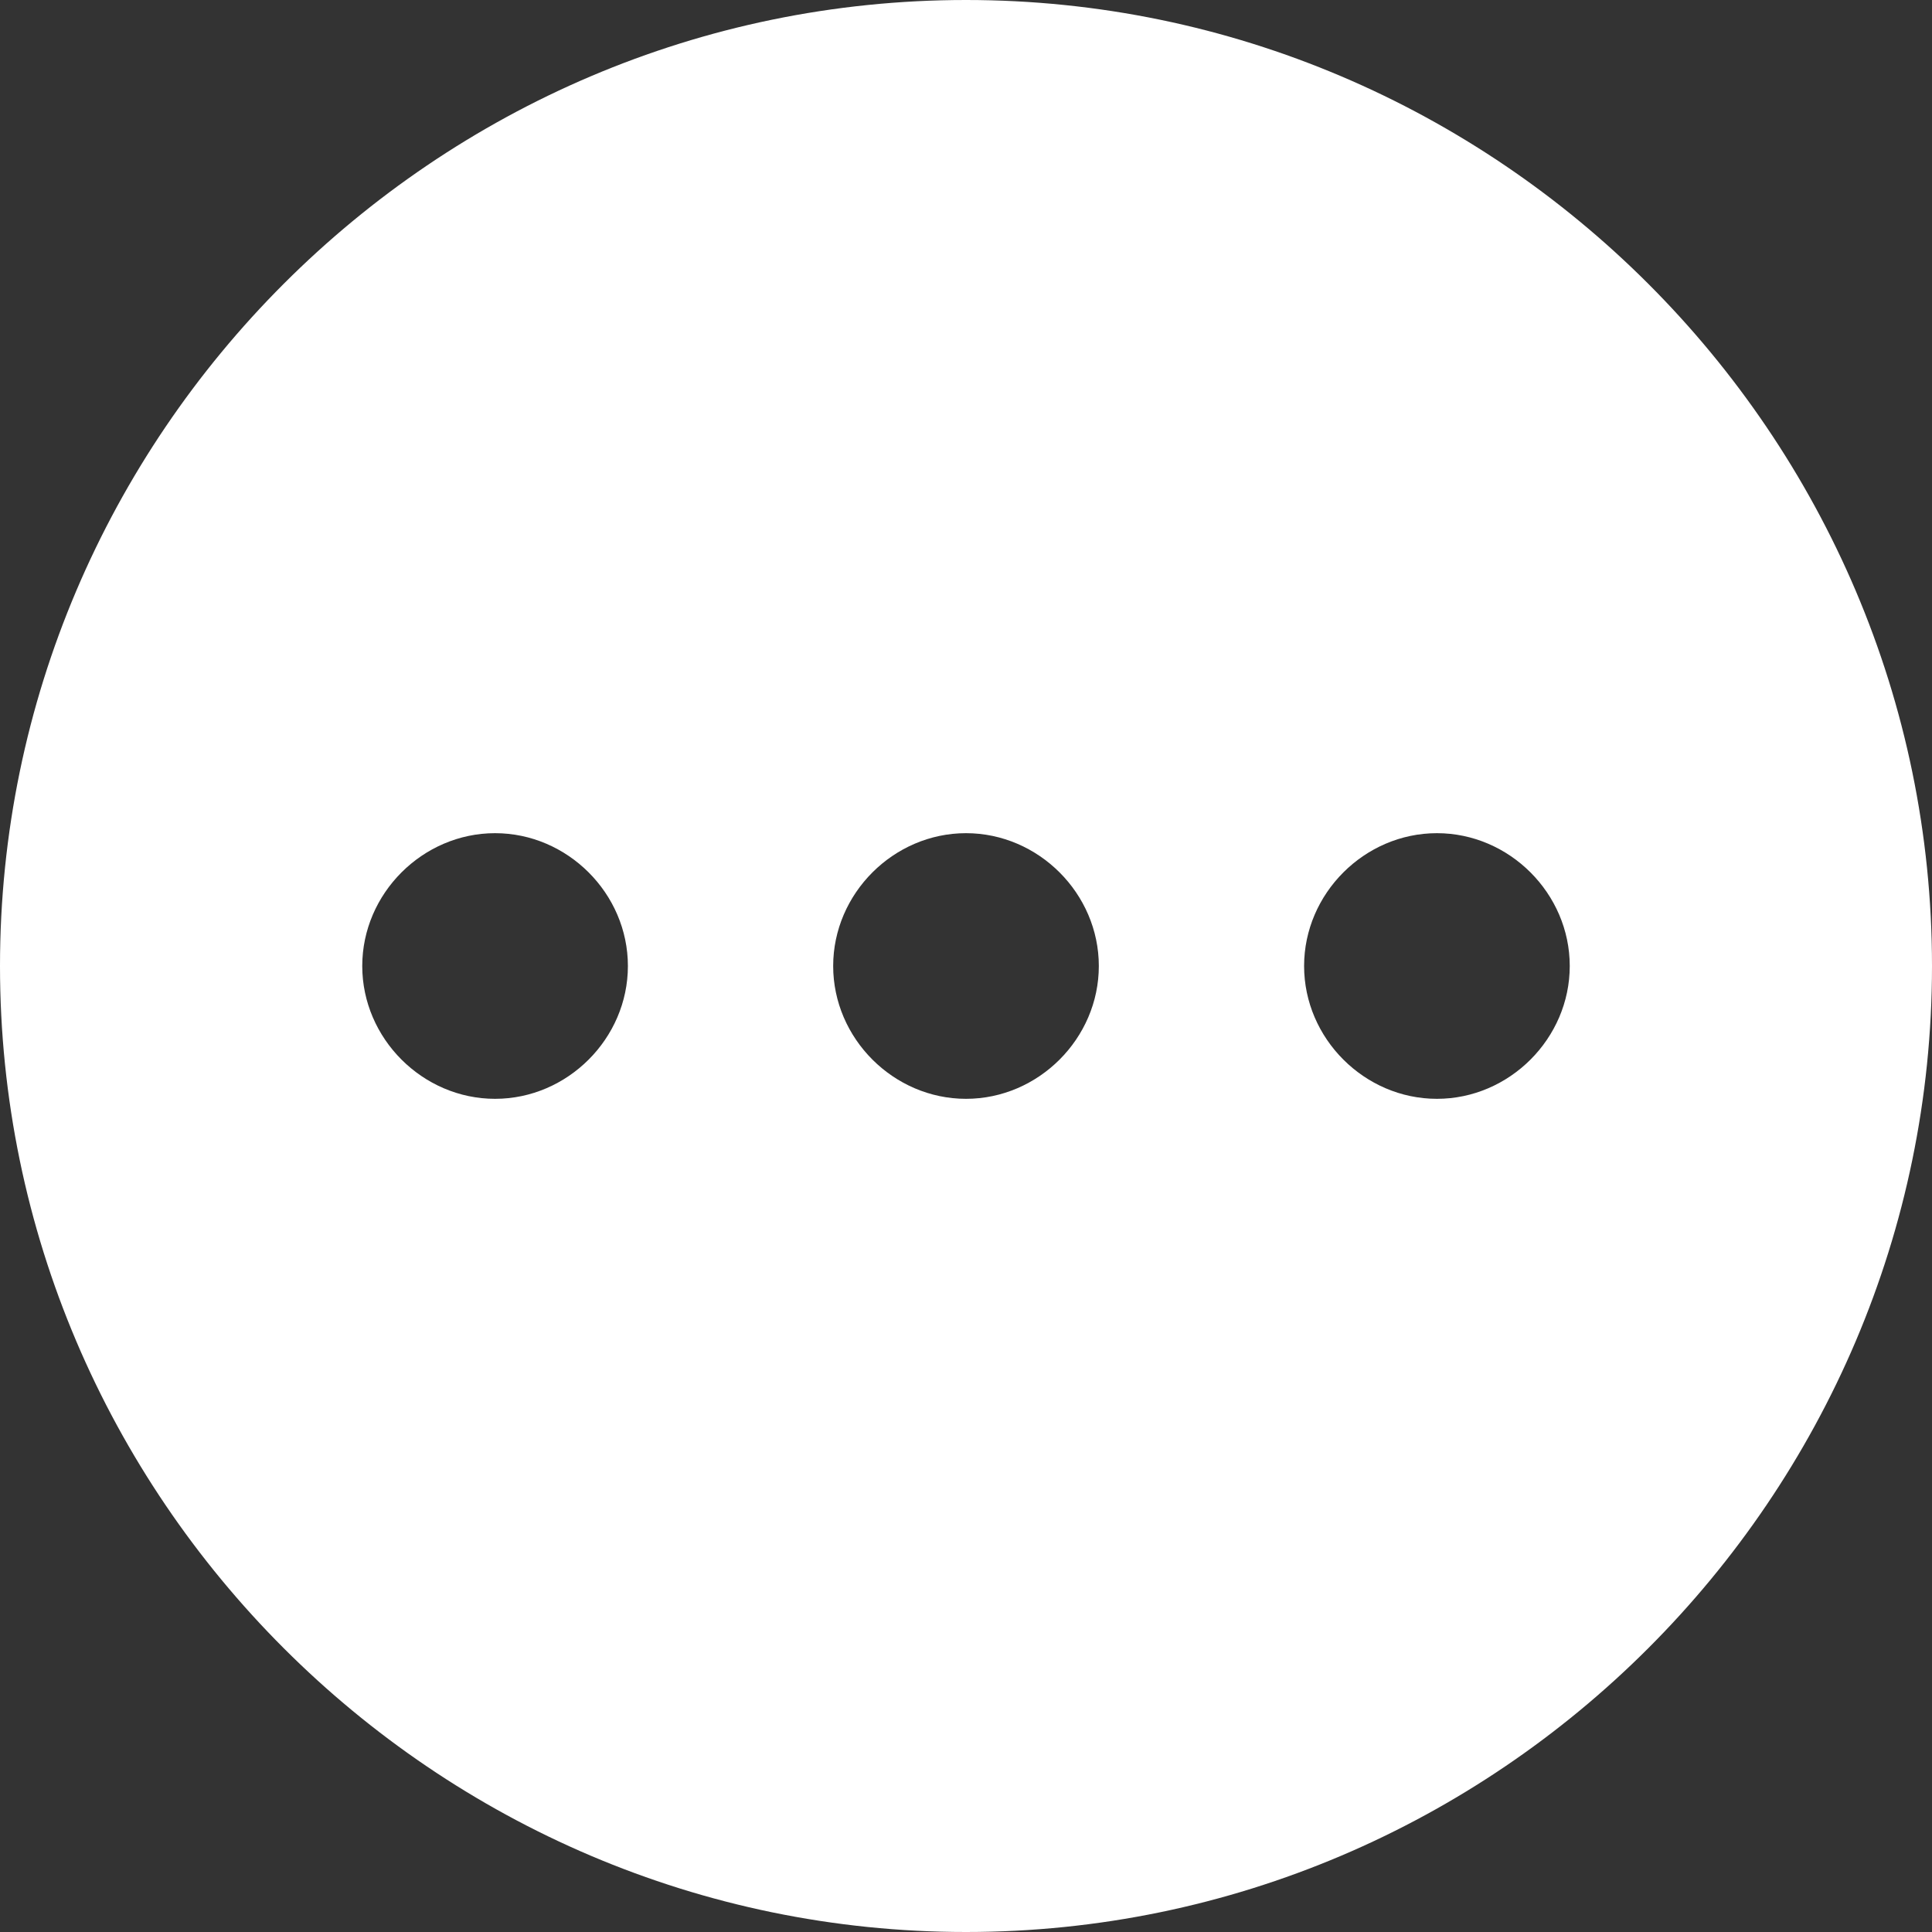 <?xml version="1.0" encoding="utf-8"?>
<!-- Generator: Adobe Illustrator 18.1.1, SVG Export Plug-In . SVG Version: 6.00 Build 0)  -->
<svg version="1.1" id="Layer_1" xmlns="http://www.w3.org/2000/svg" xmlns:xlink="http://www.w3.org/1999/xlink" x="0px" y="0px"
	 viewBox="-213 389 16 16" enable-background="new -213 389 16 16" xml:space="preserve">
<rect x="-213" y="389" width="16" height="16" fill="#333333" stroke="none"/>
<path fill="#FFFFFF" d="M-205,389c-4.4,0-8,3.6-8,8s3.6,8,8,8c4.4,0,8-3.6,8-8C-197,392.6-200.6,389-205,389z M-208.9,398.1
	c-0.6,0-1.1-0.5-1.1-1.1s0.5-1.1,1.1-1.1c0.6,0,1.1,0.5,1.1,1.1C-207.8,397.6-208.3,398.1-208.9,398.1z M-205,398.1
	c-0.6,0-1.1-0.5-1.1-1.1s0.5-1.1,1.1-1.1c0.6,0,1.1,0.5,1.1,1.1C-203.9,397.6-204.4,398.1-205,398.1z M-201.1,398.1
	c-0.6,0-1.1-0.5-1.1-1.1s0.5-1.1,1.1-1.1s1.1,0.5,1.1,1.1C-200,397.6-200.5,398.1-201.1,398.1z"/>
</svg>
